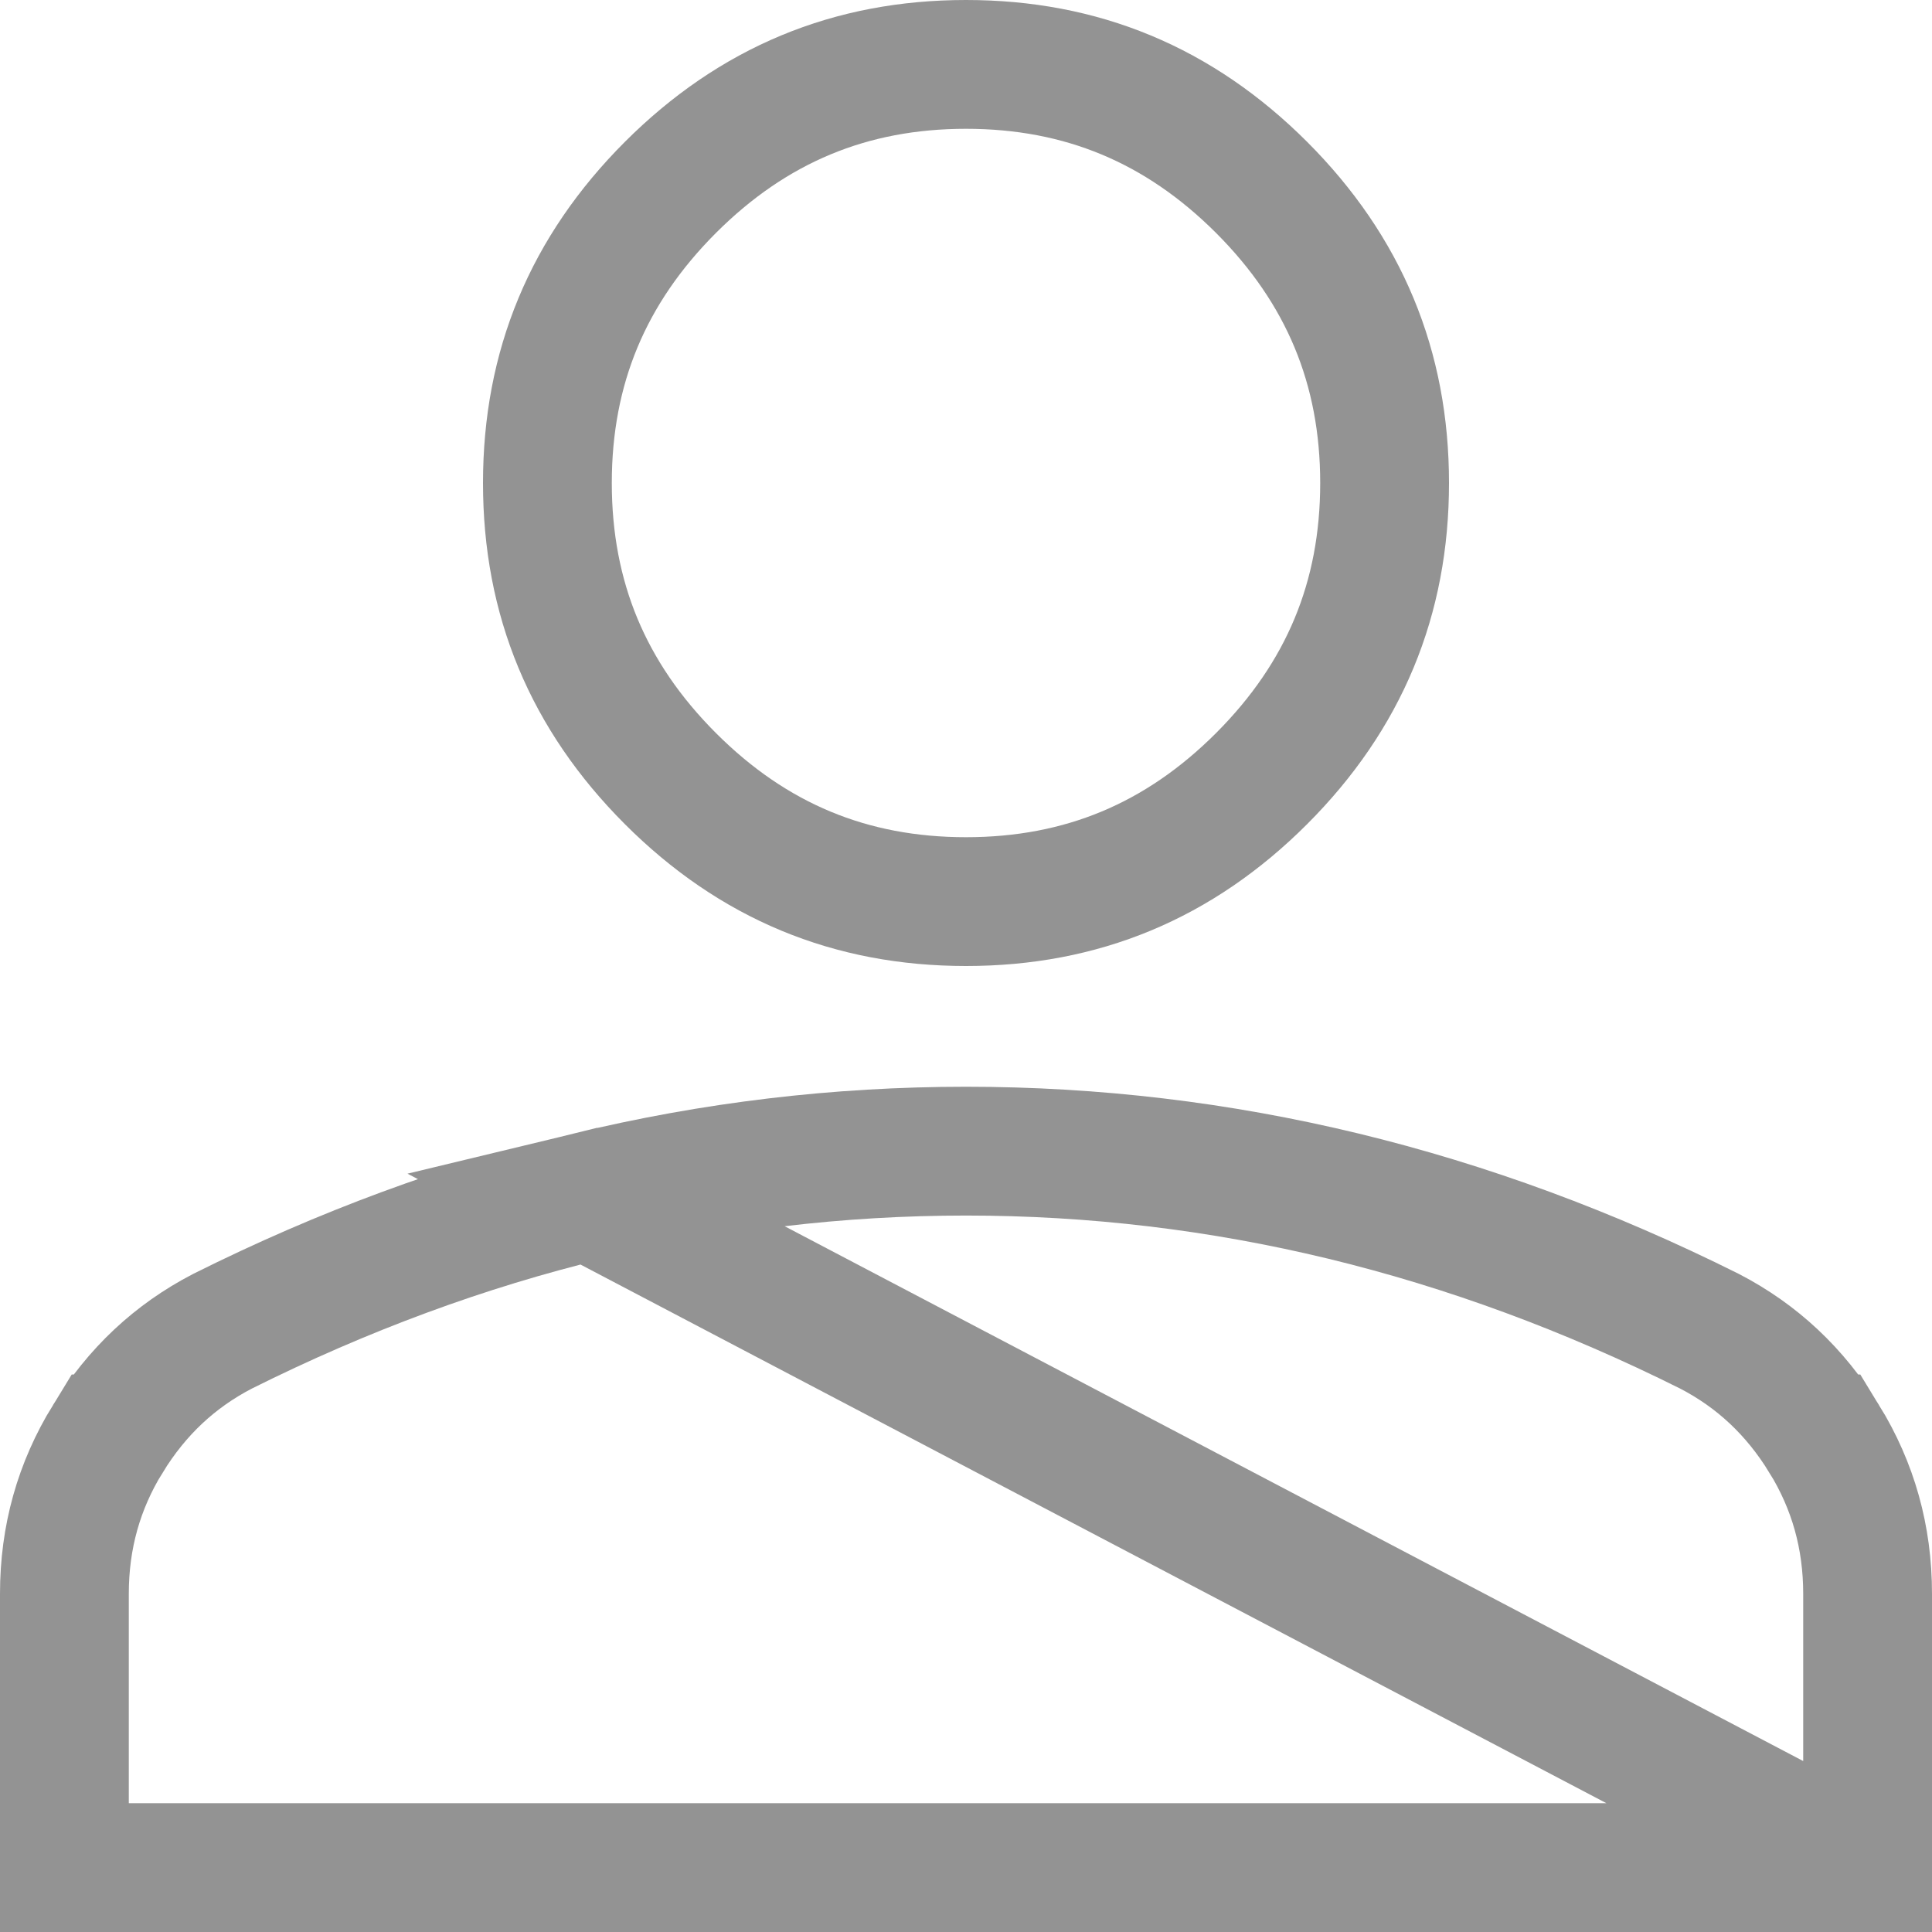 <svg width="30" height="30" viewBox="0 0 30 30" fill="none" xmlns="http://www.w3.org/2000/svg">
<path d="M29 29V24.75C29 23.869 28.776 23.074 28.327 22.343L28.326 22.343C27.874 21.606 27.284 21.055 26.546 20.672C24.675 19.737 22.779 19.038 20.859 18.573C18.936 18.108 16.983 17.875 15 17.875C13.017 17.875 11.065 18.108 9.142 18.573L29 29ZM29 29H1V24.75C1 23.869 1.224 23.074 1.673 22.343L1.674 22.343C2.126 21.606 2.716 21.055 3.454 20.672C5.325 19.737 7.221 19.038 9.141 18.573L29 29ZM15 14C13.205 14 11.693 13.373 10.41 12.09C9.128 10.807 8.5 9.295 8.5 7.5C8.5 5.705 9.128 4.193 10.41 2.91C11.693 1.628 13.205 1 15 1C16.795 1 18.307 1.628 19.59 2.91C20.872 4.193 21.5 5.705 21.5 7.5C21.5 9.295 20.872 10.807 19.59 12.09C18.307 13.373 16.795 14 15 14Z" stroke="#939393" stroke-width="2"/>
</svg>

